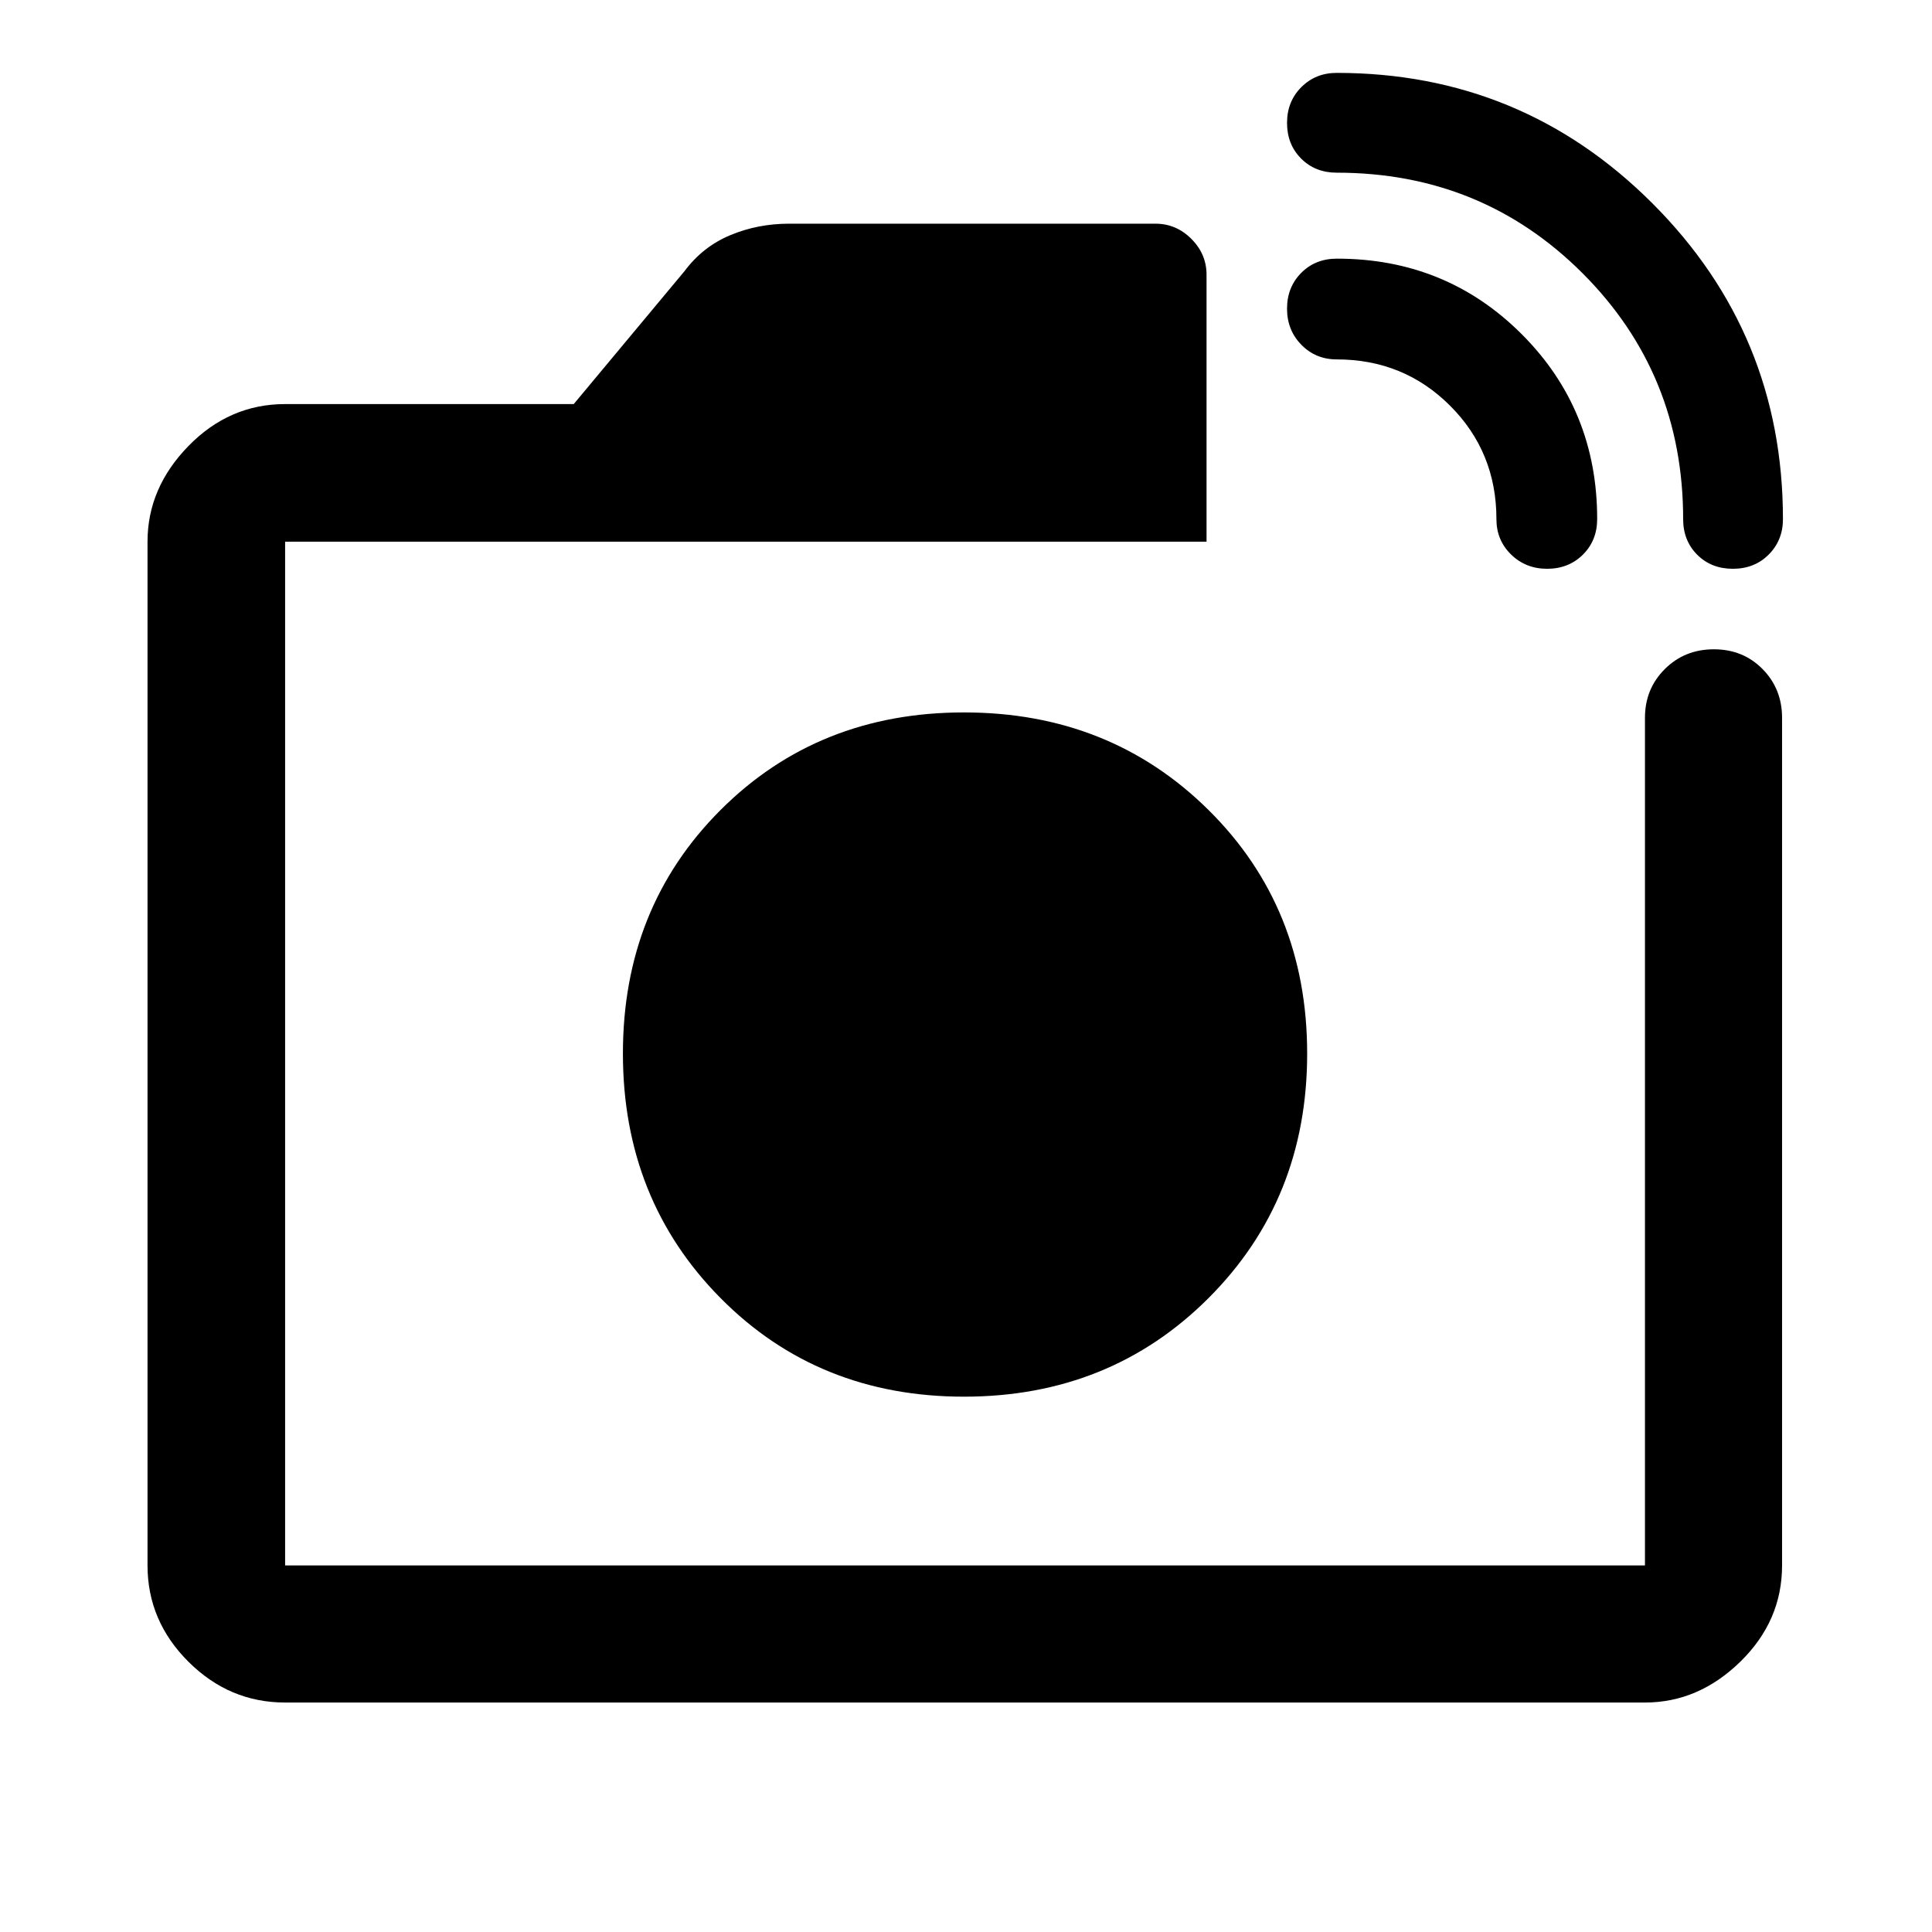<svg xmlns="http://www.w3.org/2000/svg" width="48" height="48" viewBox="0 -960 960 960"><path d="M141.674-114.022q-27.698 0-48.034-20.265-20.336-20.266-20.336-47.865v-508.696q0-26.697 20.336-47.533 20.336-20.837 48.034-20.837h143.413l55-66q9.087-12.195 22.753-17.913 13.666-5.717 29.225-5.717h182.109q10.259 0 17.804 7.544 7.544 7.544 7.544 17.804v132.652H141.674v508.696H817.37v-421.152q0-14.424 9.871-24.245 9.871-9.821 24.369-9.821 14.499 0 24.194 9.821 9.696 9.821 9.696 24.245v421.152q0 27.599-20.766 47.865-20.765 20.265-47.364 20.265H141.674Zm694.674-588.021q0-72.194-49.98-122.173-49.979-49.98-122.172-49.98-10.682 0-17.678-7.021t-6.996-17.696q0-10.674 7.089-17.772 7.089-7.098 17.585-7.098 92.051 0 156.895 64.844 64.844 64.844 64.844 156.896 0 10.496-7.054 17.585-7.054 7.088-17.815 7.088-10.762 0-17.74-6.995-6.978-6.996-6.978-17.678Zm-92.783 0q0-33.336-23.017-56.353-23.017-23.017-56.352-23.017-10.439 0-17.557-7.266-7.117-7.267-7.117-17.935 0-10.669 7.028-17.766 7.028-7.098 17.755-7.098 54.302 0 91.814 37.511 37.511 37.512 37.511 91.814 0 10.727-7.097 17.755-7.098 7.028-17.767 7.028-10.668 0-17.934-7.117-7.267-7.117-7.267-17.556ZM479.522-436Zm-.5 170q72.5 0 121.5-49t49-121.5q0-72.5-49-121t-121.5-48.5q-72.5 0-121 48.5t-48.5 121q0 72.5 48.5 121.5t121 49Z"/></svg>